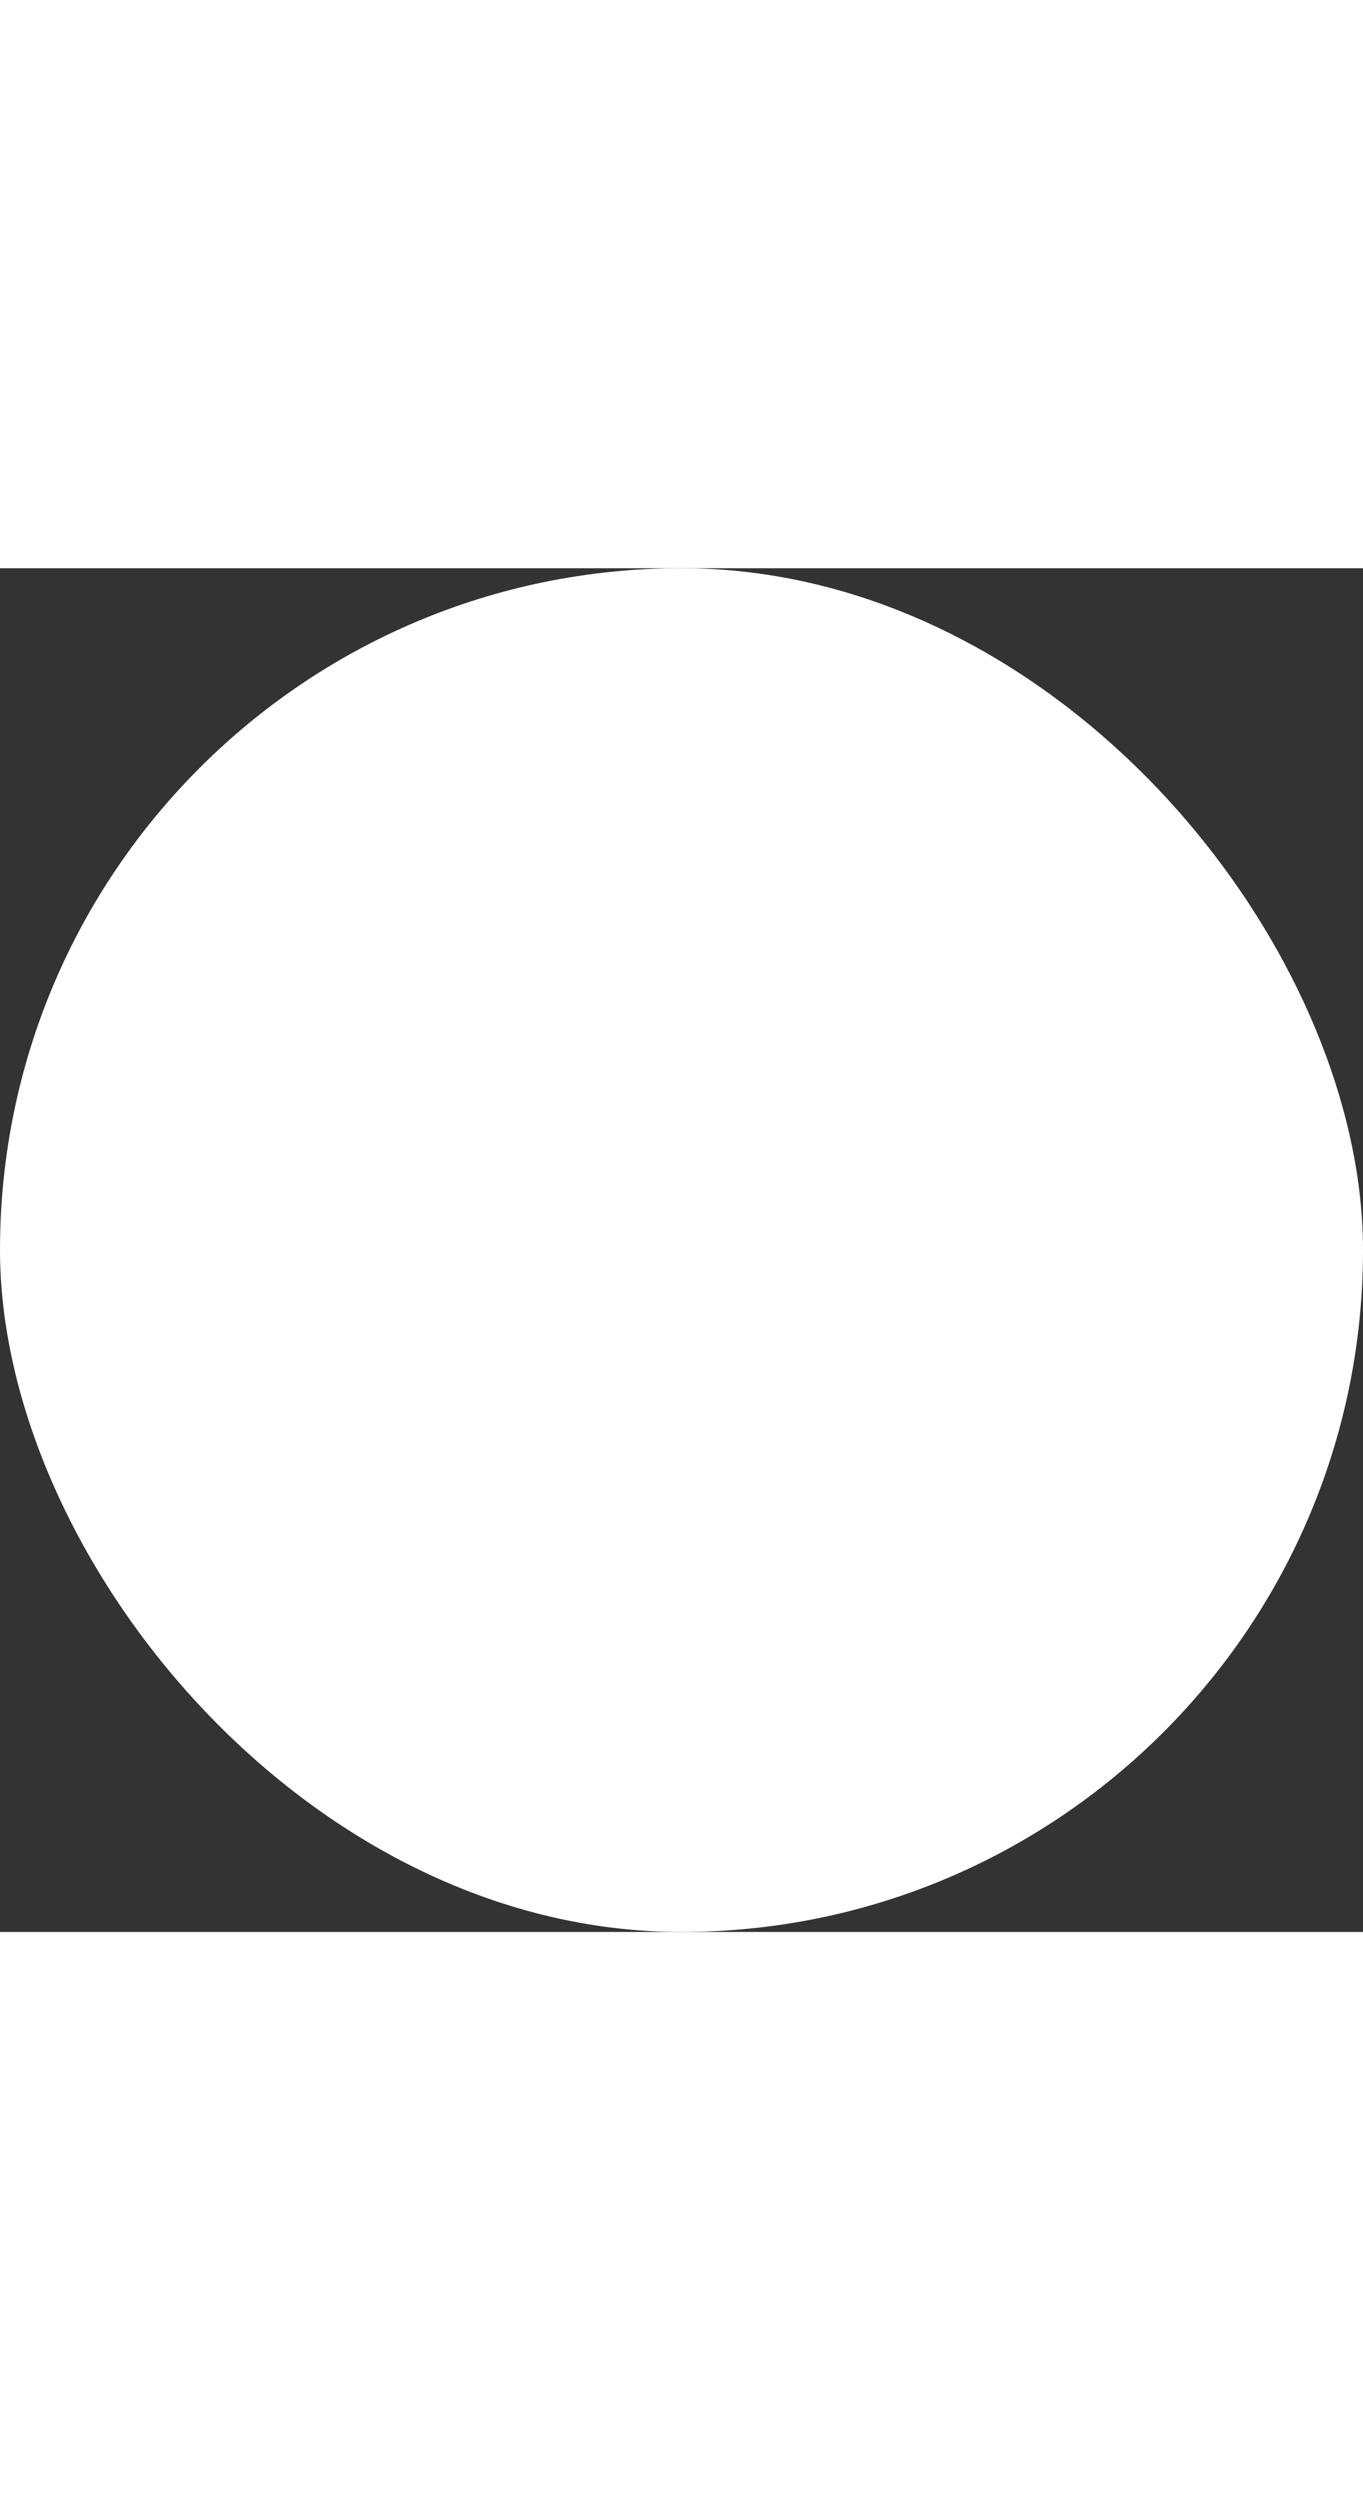 <svg xmlns="http://www.w3.org/2000/svg" viewBox="0 0 6 6" width="6px" height="11px"><rect x="0" y="0" width="6" height="6" fill="#333333" stroke="none"/><title>Bullet</title><rect fill="#ffffff" width="6" height="6" rx="4" ry="4"/></svg>
